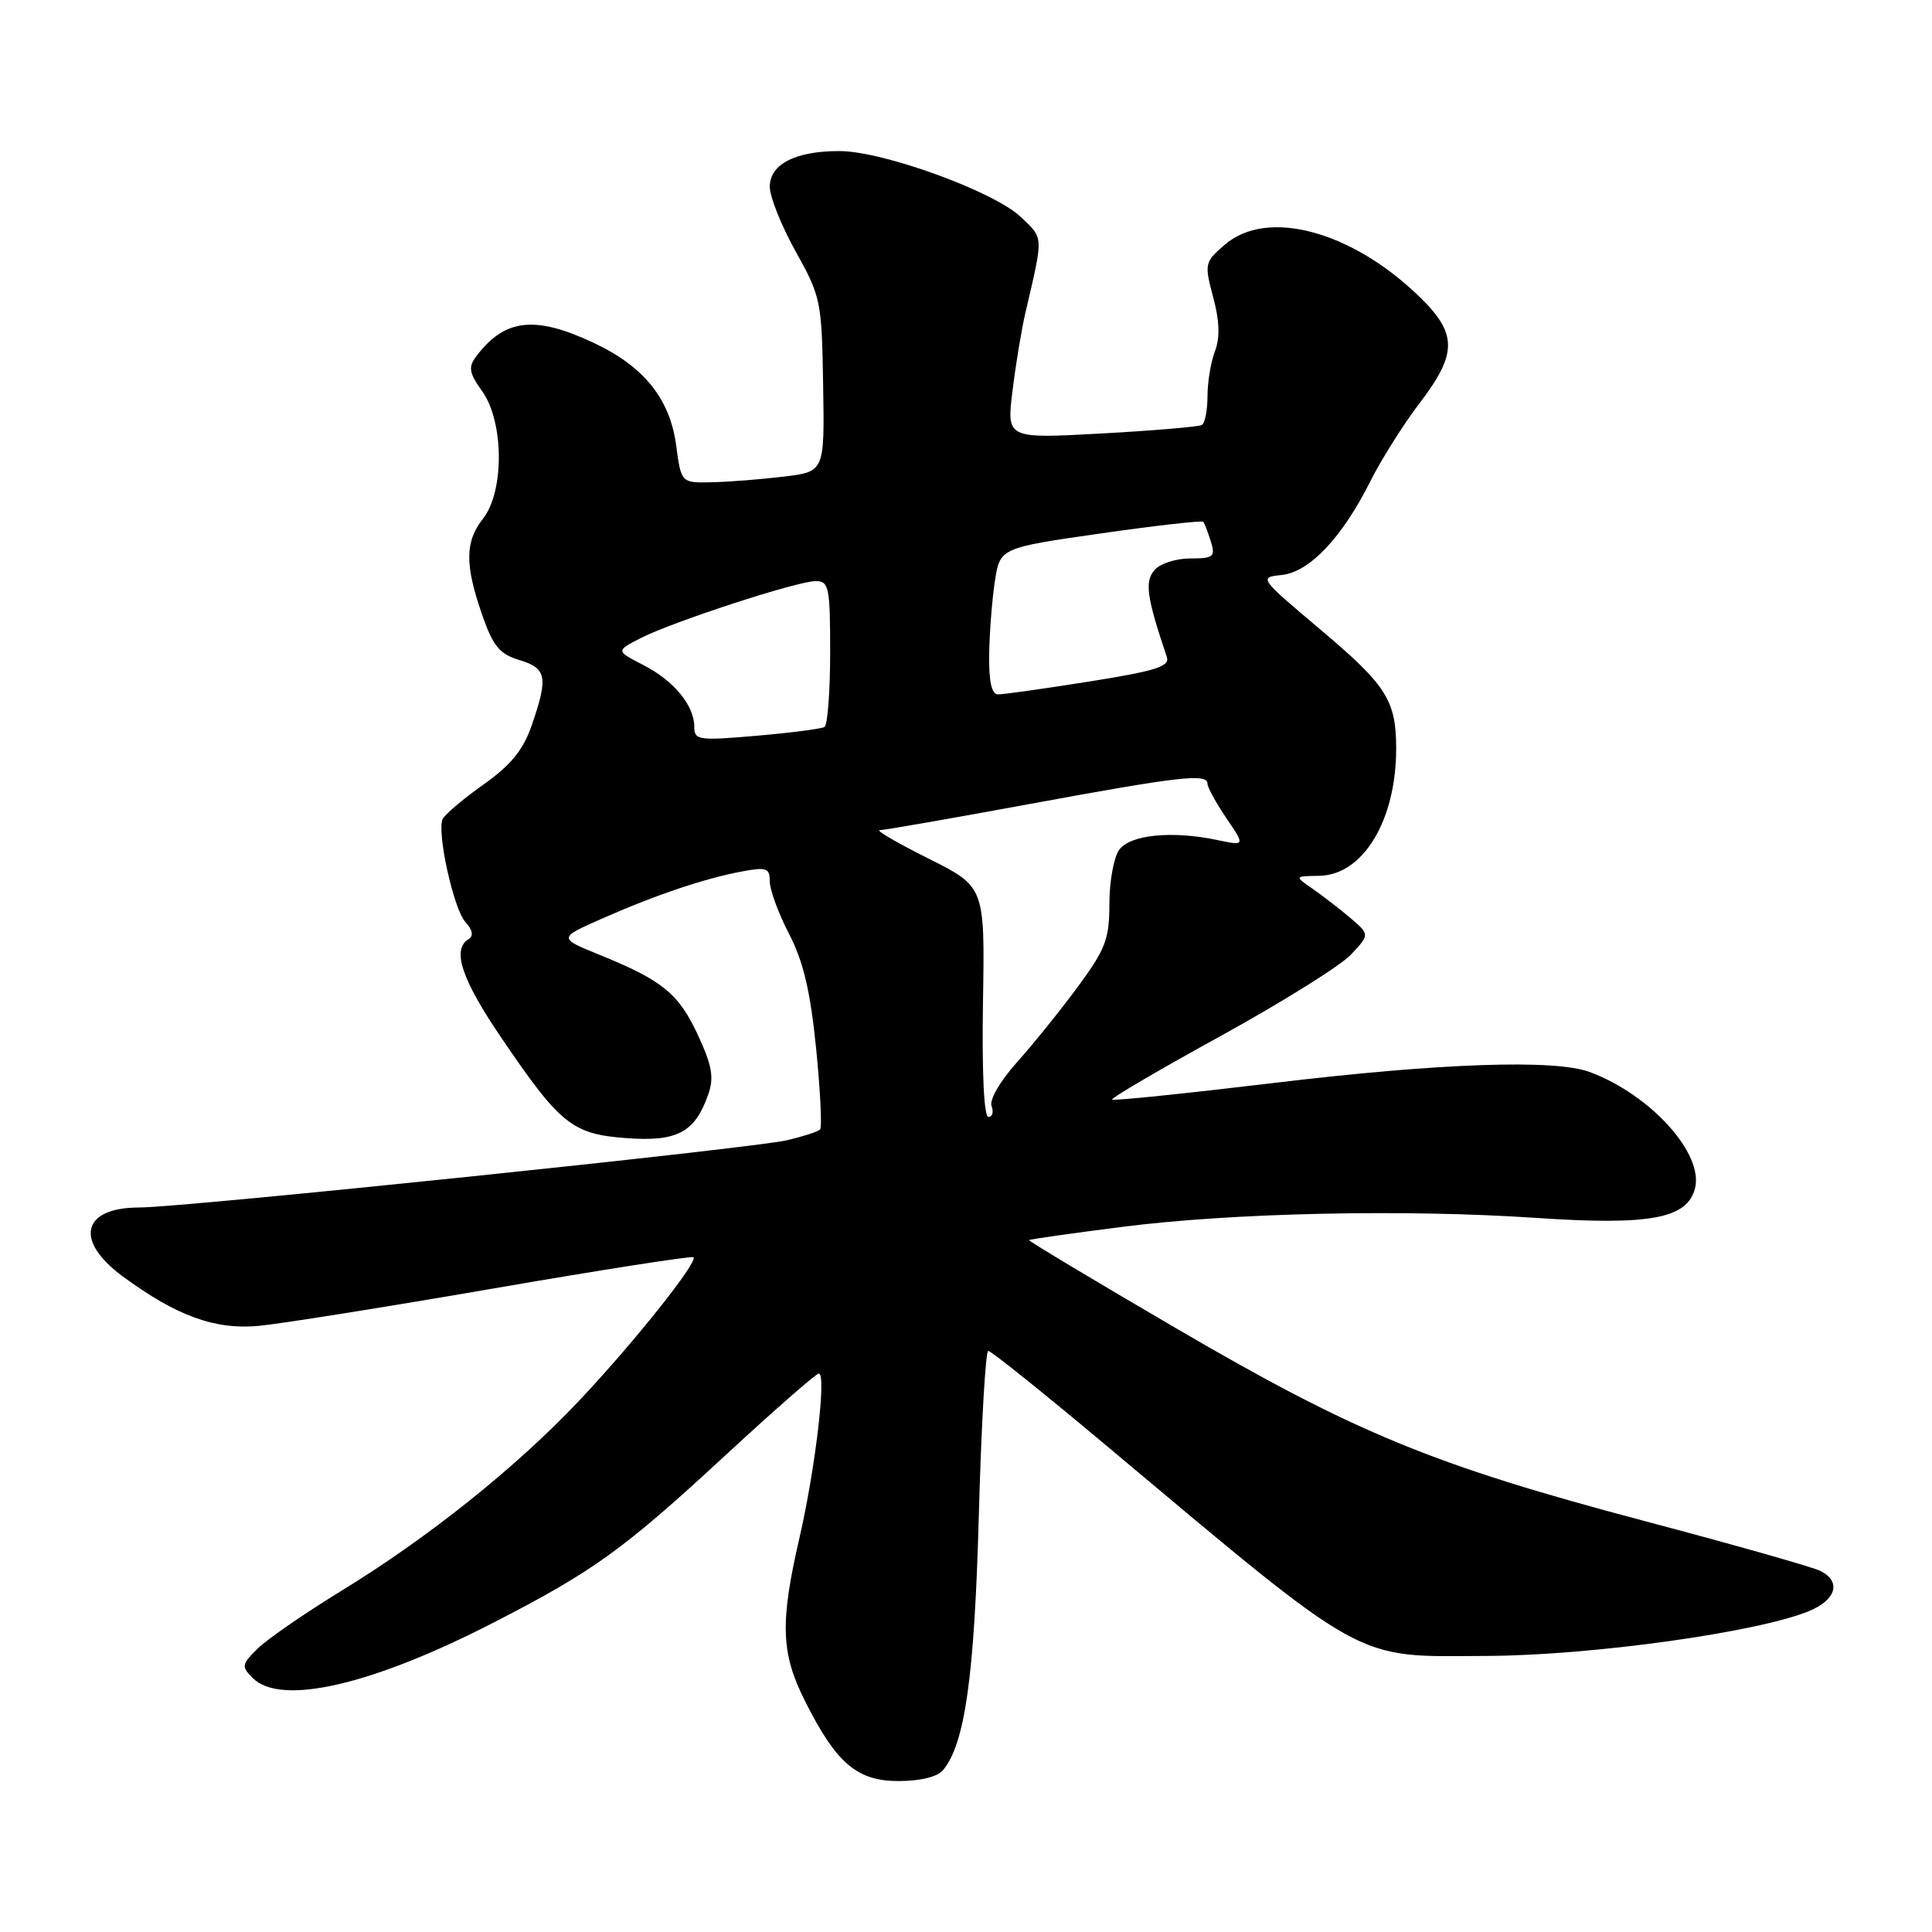 <?xml version="1.0" encoding="UTF-8" standalone="no"?>
<!DOCTYPE svg PUBLIC "-//W3C//DTD SVG 1.1//EN" "http://www.w3.org/Graphics/SVG/1.1/DTD/svg11.dtd" >
<svg xmlns="http://www.w3.org/2000/svg" xmlns:xlink="http://www.w3.org/1999/xlink" version="1.1" viewBox="0 0 256 256">
 <g >
 <path fill="currentColor"
d=" M 124.95 234.56 C 127.87 231.05 129.12 222.14 129.70 200.75 C 130.03 188.79 130.59 179.00 130.95 179.00 C 131.32 179.00 138.12 184.45 146.06 191.10 C 181.57 220.86 179.13 219.50 197.00 219.42 C 210.88 219.36 232.98 216.28 239.75 213.46 C 243.31 211.97 243.99 209.58 241.25 208.17 C 240.29 207.67 229.82 204.70 218.00 201.57 C 189.95 194.14 179.59 189.88 155.83 176.00 C 145.01 169.68 136.24 164.42 136.35 164.32 C 136.45 164.21 141.93 163.43 148.52 162.59 C 163.18 160.70 186.09 160.20 203.58 161.38 C 218.64 162.40 223.59 161.47 224.60 157.45 C 225.76 152.85 218.72 145.07 210.68 142.06 C 206.07 140.32 190.80 140.85 168.60 143.52 C 157.10 144.90 147.55 145.88 147.36 145.70 C 147.18 145.51 153.66 141.72 161.77 137.26 C 169.87 132.80 177.63 127.96 179.00 126.50 C 181.50 123.83 181.50 123.83 178.97 121.67 C 177.57 120.47 175.32 118.74 173.97 117.80 C 171.50 116.10 171.50 116.10 174.80 116.05 C 180.61 115.96 185.00 108.71 185.00 99.20 C 185.00 92.80 183.73 90.81 174.96 83.42 C 166.86 76.59 166.79 76.50 169.82 76.19 C 173.51 75.82 177.85 71.23 181.61 63.71 C 183.05 60.85 185.97 56.21 188.11 53.41 C 193.17 46.79 193.13 44.16 187.93 39.17 C 178.96 30.55 167.88 27.62 162.32 32.40 C 159.61 34.73 159.57 34.94 160.75 39.37 C 161.60 42.53 161.67 44.74 160.99 46.53 C 160.44 47.96 160.00 50.65 160.00 52.51 C 160.00 54.36 159.66 56.08 159.25 56.31 C 158.84 56.55 152.85 57.06 145.94 57.44 C 133.38 58.13 133.38 58.13 134.16 51.82 C 134.58 48.34 135.35 43.70 135.86 41.50 C 138.29 31.06 138.32 31.67 135.26 28.75 C 131.75 25.39 117.08 20.05 111.30 20.02 C 105.44 19.99 102.00 21.74 102.00 24.75 C 102.00 26.08 103.55 29.95 105.44 33.34 C 108.76 39.28 108.89 39.91 109.07 51.00 C 109.26 62.50 109.26 62.50 103.88 63.15 C 100.92 63.51 96.65 63.85 94.38 63.90 C 90.26 64.00 90.26 64.00 89.60 59.04 C 88.77 52.81 85.30 48.51 78.54 45.37 C 70.82 41.77 66.86 42.25 63.11 47.21 C 62.02 48.66 62.15 49.40 63.91 51.87 C 66.78 55.91 66.84 65.12 64.00 68.73 C 61.60 71.78 61.58 74.84 63.90 81.50 C 65.33 85.62 66.20 86.67 68.82 87.46 C 72.44 88.55 72.66 89.72 70.47 96.07 C 69.32 99.40 67.71 101.37 64.00 104.00 C 61.29 105.92 58.87 107.98 58.64 108.56 C 57.89 110.42 60.11 120.43 61.65 122.15 C 62.64 123.25 62.78 124.02 62.07 124.46 C 59.85 125.83 61.16 129.76 66.43 137.51 C 74.23 149.01 75.83 150.29 83.05 150.81 C 89.76 151.30 92.09 150.04 93.85 145.01 C 94.63 142.78 94.35 141.19 92.49 137.18 C 89.94 131.67 87.80 129.91 79.49 126.54 C 73.96 124.29 73.96 124.29 79.73 121.74 C 86.78 118.62 93.34 116.40 98.28 115.48 C 101.58 114.86 102.00 115.01 102.00 116.80 C 102.00 117.91 103.15 121.03 104.55 123.74 C 106.45 127.39 107.37 131.31 108.14 138.92 C 108.70 144.56 108.94 149.40 108.66 149.67 C 108.38 149.95 106.44 150.58 104.33 151.08 C 99.78 152.16 24.30 160.00 18.45 160.00 C 10.87 160.00 9.81 164.37 16.25 169.12 C 23.39 174.38 28.51 176.24 34.34 175.68 C 37.18 175.41 51.20 173.18 65.50 170.71 C 79.80 168.24 91.68 166.39 91.89 166.59 C 92.54 167.19 83.94 177.97 76.70 185.64 C 68.37 194.45 56.75 203.75 45.19 210.82 C 40.41 213.75 35.45 217.17 34.17 218.42 C 32.01 220.54 31.96 220.82 33.49 222.35 C 37.21 226.07 49.25 223.30 65.36 215.02 C 78.64 208.20 82.59 205.35 96.17 192.79 C 102.59 186.86 108.13 182.00 108.50 182.00 C 109.53 182.00 108.04 194.61 105.92 203.83 C 103.35 214.97 103.48 219.04 106.61 225.28 C 110.78 233.63 113.53 236.00 119.06 236.00 C 121.93 236.00 124.22 235.44 124.95 234.56 Z  M 130.25 132.75 C 130.50 117.50 130.50 117.50 123.00 113.75 C 118.88 111.69 115.98 110.00 116.57 110.00 C 117.15 110.00 126.15 108.43 136.57 106.51 C 156.44 102.85 160.00 102.45 160.00 103.86 C 160.00 104.33 161.13 106.38 162.50 108.41 C 165.00 112.09 165.00 112.09 161.25 111.30 C 155.29 110.05 149.76 110.60 148.30 112.60 C 147.59 113.58 147.00 116.79 147.00 119.73 C 147.00 124.45 146.50 125.76 142.79 130.79 C 140.47 133.93 136.83 138.44 134.70 140.82 C 132.50 143.28 131.07 145.75 131.39 146.57 C 131.69 147.35 131.50 148.00 130.97 148.00 C 130.38 148.00 130.10 142.09 130.25 132.75 Z  M 92.00 96.33 C 92.00 93.48 89.30 90.20 85.24 88.12 C 81.61 86.25 81.61 86.25 84.82 84.59 C 89.02 82.42 105.63 77.00 108.09 77.00 C 109.84 77.00 110.00 77.82 110.00 86.44 C 110.00 91.63 109.66 96.08 109.25 96.33 C 108.84 96.57 104.79 97.10 100.25 97.49 C 92.59 98.16 92.00 98.07 92.00 96.33 Z  M 131.07 86.75 C 131.11 83.86 131.45 79.50 131.82 77.05 C 132.50 72.60 132.50 72.60 145.81 70.69 C 153.13 69.64 159.26 68.95 159.43 69.14 C 159.61 69.34 160.06 70.51 160.44 71.75 C 161.07 73.78 160.80 74.00 157.69 74.00 C 155.77 74.00 153.66 74.70 152.94 75.58 C 151.66 77.11 151.96 79.19 154.61 87.05 C 155.03 88.31 153.18 88.90 144.31 90.31 C 138.37 91.25 132.94 92.02 132.25 92.01 C 131.40 92.00 131.02 90.32 131.07 86.75 Z "/>
</g>
</svg>